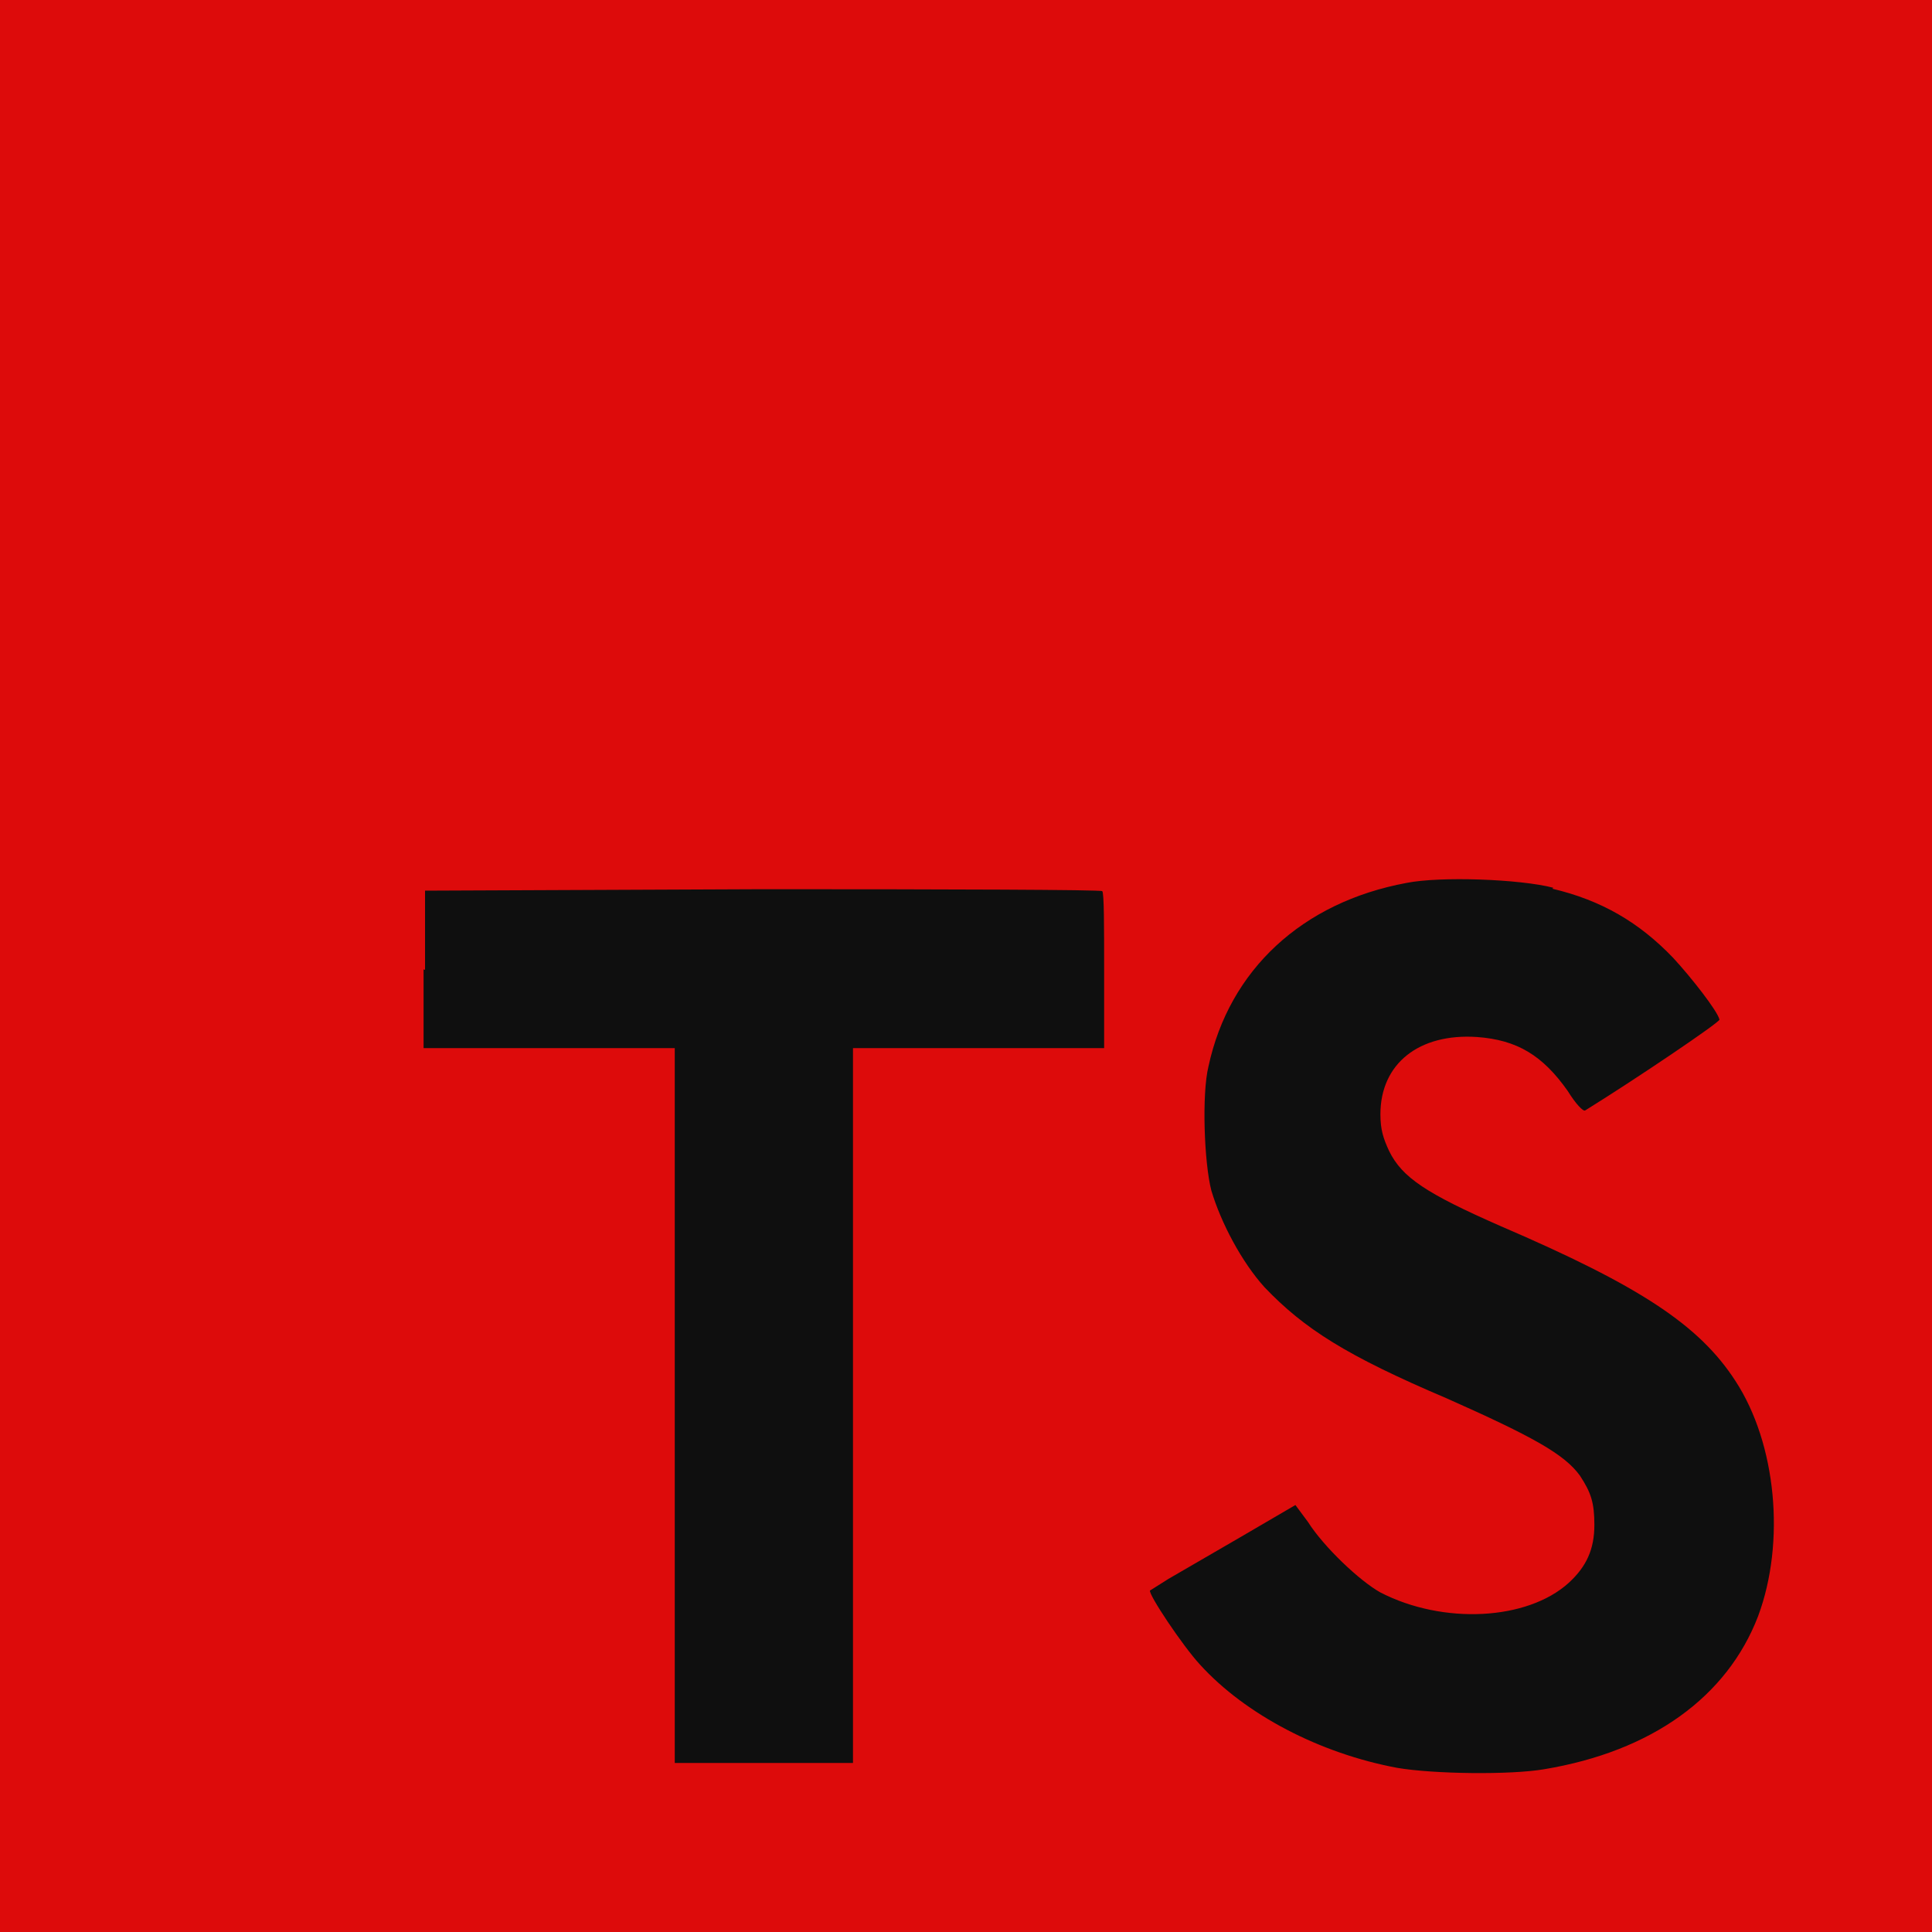 <svg width="98" height="98" viewBox="0 0 98 98" fill="none" xmlns="http://www.w3.org/2000/svg"> <g clip-path="url(#clip0_31_454)"> <path d="M0 49V0H98V98H0" fill="#dd0b0b"></path> <path d="M21.486 49.172V53.165H34.227V89.425H43.267V53.165H56.007V49.245C56.007 47.04 56.007 45.252 55.909 45.203C55.909 45.129 48.142 45.105 38.71 45.105L21.56 45.178V49.196L21.486 49.172V49.172ZM78.743 45.08C81.242 45.668 83.153 46.795 84.868 48.584C85.775 49.564 87.122 51.279 87.22 51.72C87.22 51.867 82.981 54.733 80.409 56.326C80.311 56.399 79.919 55.983 79.527 55.346C78.253 53.533 76.954 52.749 74.921 52.602C71.981 52.406 70.021 53.949 70.021 56.522C70.021 57.306 70.168 57.747 70.462 58.384C71.124 59.731 72.349 60.54 76.146 62.206C83.153 65.219 86.191 67.204 88.028 70.046C90.111 73.231 90.576 78.229 89.18 81.977C87.612 86.069 83.79 88.837 78.326 89.744C76.612 90.038 72.692 89.989 70.854 89.67C66.934 88.935 63.185 86.975 60.883 84.452C59.976 83.472 58.236 80.85 58.334 80.679L59.266 80.091L62.941 77.959L65.709 76.342L66.346 77.2C67.154 78.474 68.968 80.189 70.021 80.777C73.206 82.418 77.469 82.198 79.576 80.287C80.483 79.454 80.874 78.572 80.874 77.347C80.874 76.22 80.703 75.705 80.139 74.848C79.356 73.77 77.787 72.888 73.377 70.928C68.306 68.772 66.15 67.4 64.141 65.293C62.989 64.019 61.936 62.034 61.446 60.393C61.078 58.972 60.956 55.493 61.299 54.096C62.352 49.196 66.052 45.766 71.344 44.786C73.059 44.443 77.102 44.59 78.792 45.031L78.743 45.08V45.08Z" fill="#0F0F0F"></path> </g> <defs> <clipPath id="clip0_31_454"> <rect width="98" height="98" fill="white"></rect> </clipPath> </defs> </svg>